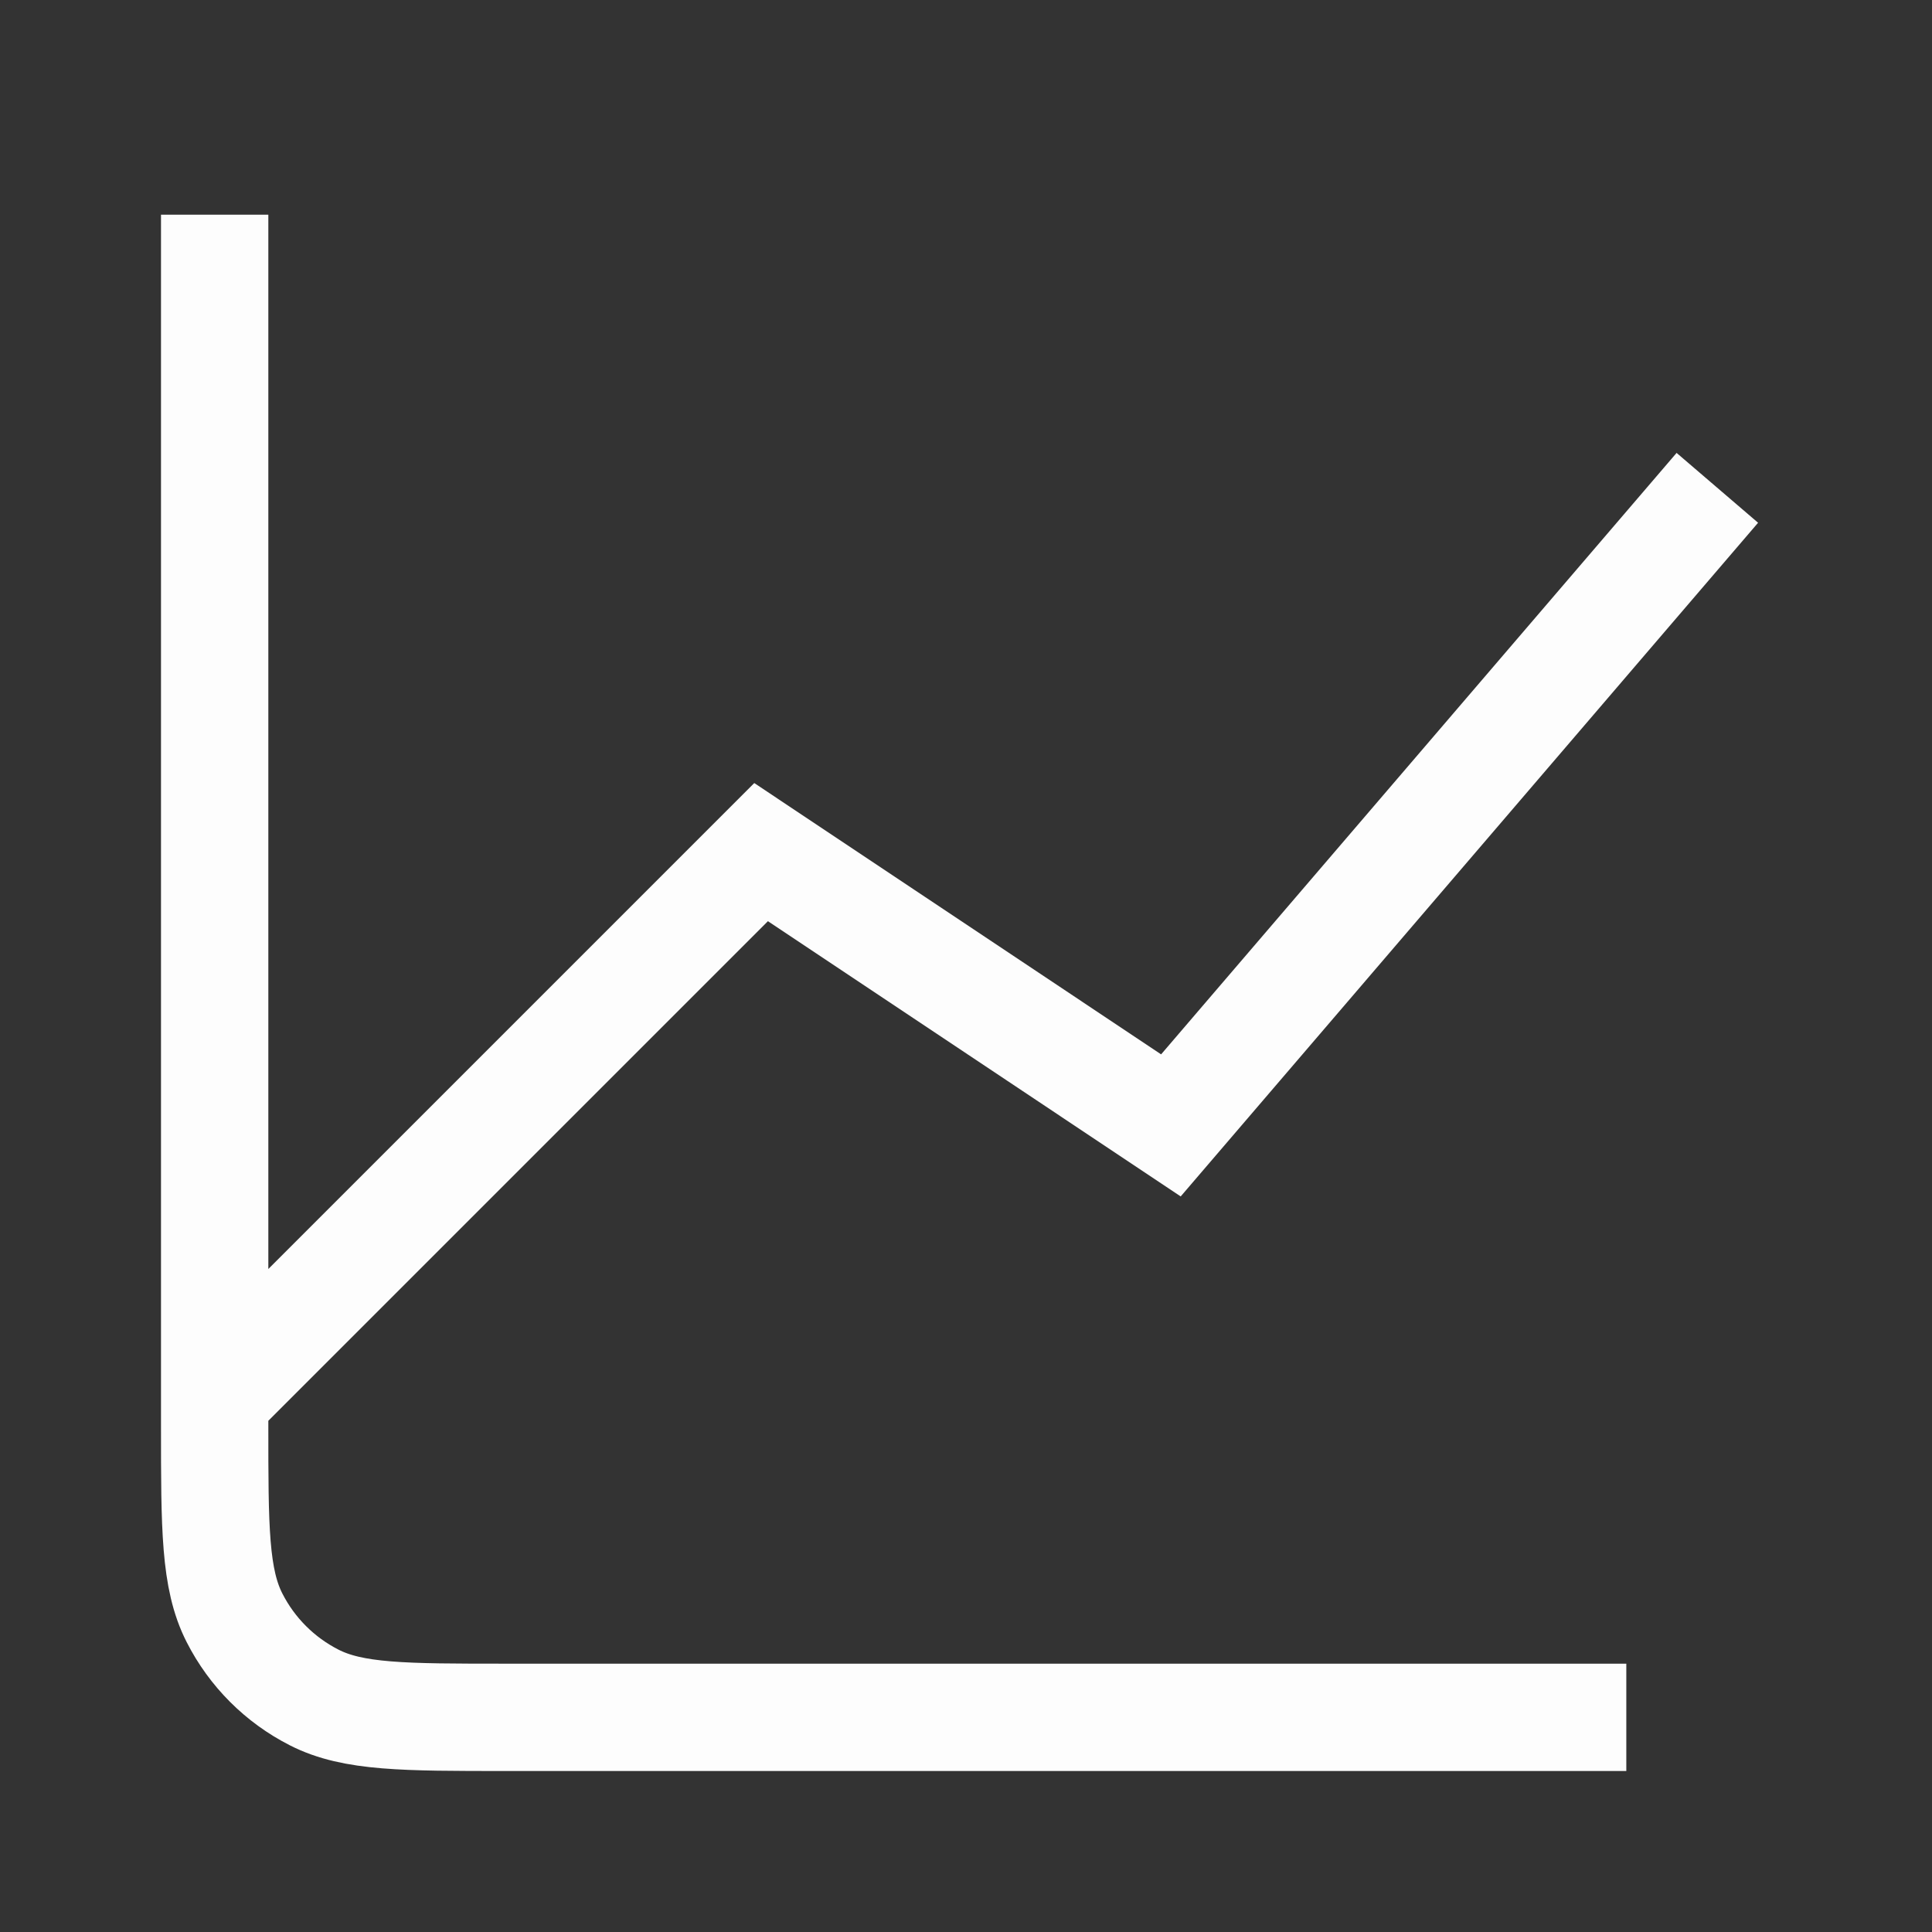 <svg width="18" height="18" viewBox="0 0 18 18" fill="none" xmlns="http://www.w3.org/2000/svg">
<rect x="0" y="0" width="18" height="18" fill="#333333" stroke="none"/>
<path d="M15.152 16H4.715C3.765 16 3.29 16 2.927 15.815C2.607 15.652 2.348 15.393 2.185 15.073C2 14.71 2 14.235 2 13.285V2M2 13.03L7.091 7.939L10.909 10.485L16 4.545" stroke="#FDFDFD" strokeLinecap="round" strokeLinejoin="round"/>
</svg>
